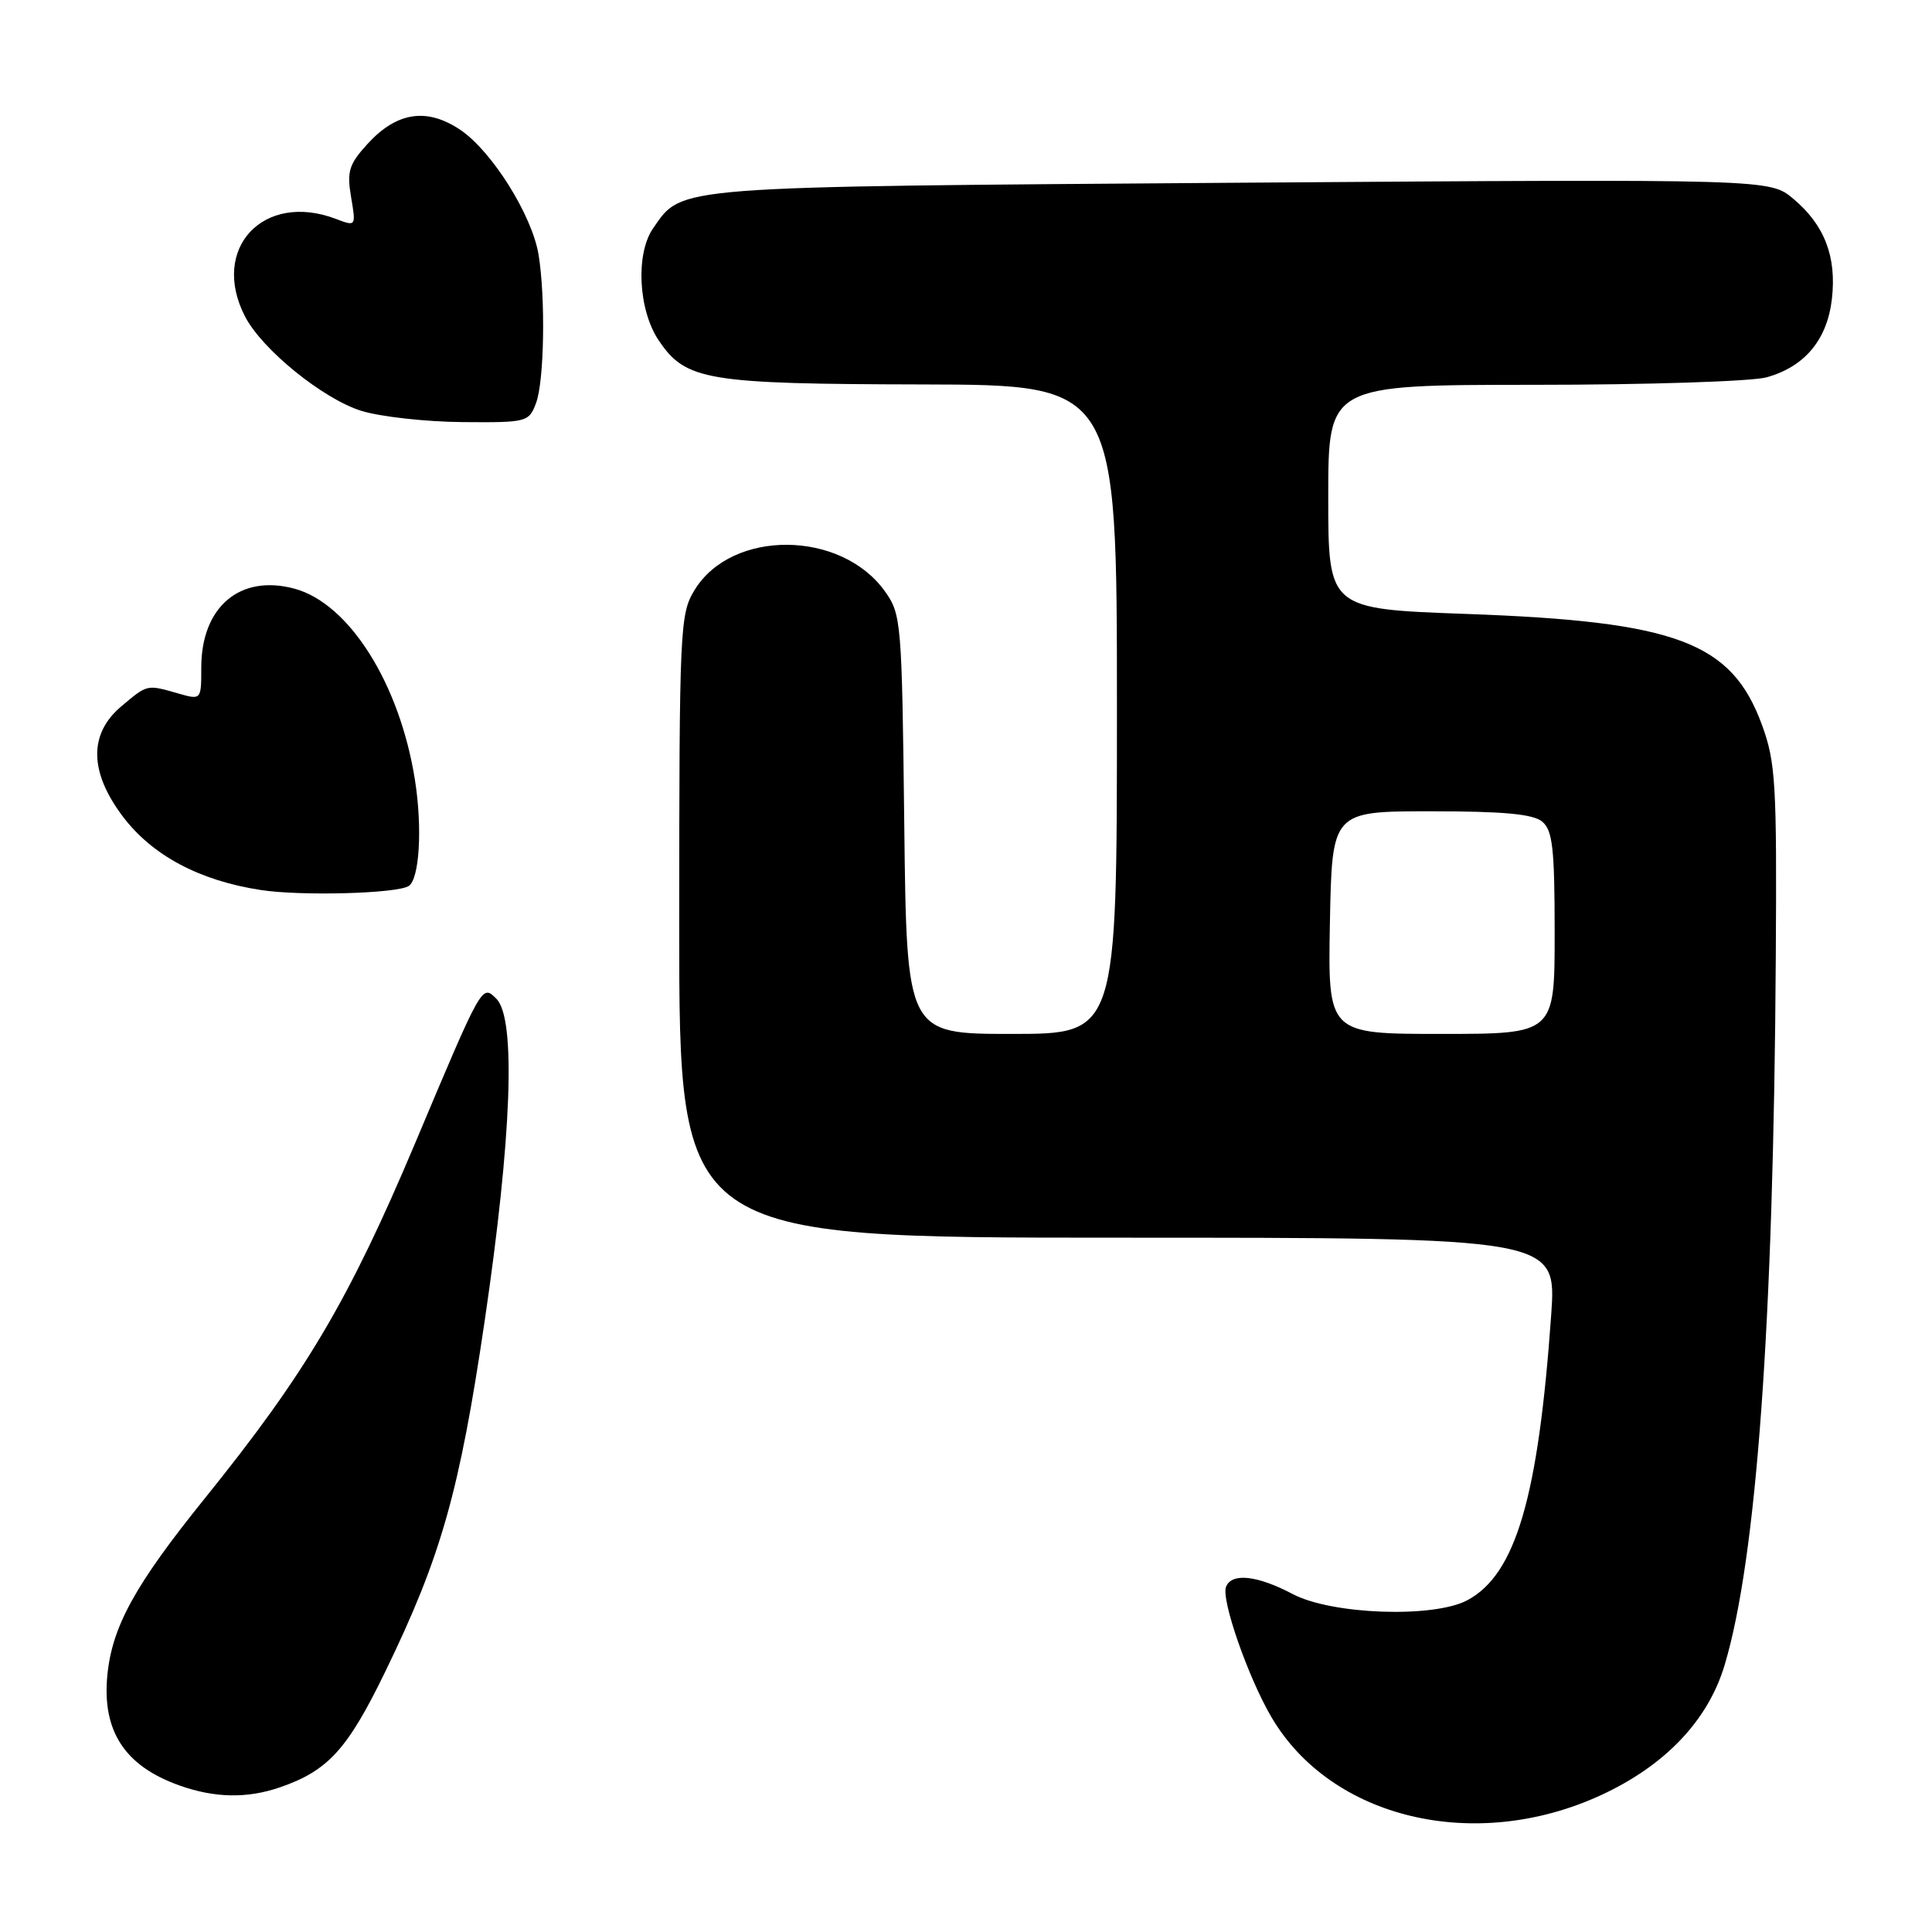 <?xml version="1.0" encoding="UTF-8" standalone="no"?>
<!DOCTYPE svg PUBLIC "-//W3C//DTD SVG 1.1//EN" "http://www.w3.org/Graphics/SVG/1.1/DTD/svg11.dtd" >
<svg xmlns="http://www.w3.org/2000/svg" xmlns:xlink="http://www.w3.org/1999/xlink" version="1.1" viewBox="0 0 256 256">
 <g >
 <path fill="currentColor"
d=" M 212.13 237.87 C 220.65 233.94 226.34 227.96 228.53 220.60 C 232.76 206.46 235.00 175.41 235.30 127.00 C 235.45 103.84 235.28 101.00 233.48 96.08 C 229.46 85.08 222.20 82.35 194.31 81.35 C 176.00 80.69 176.00 80.69 176.00 65.84 C 176.00 51.00 176.00 51.00 203.25 50.99 C 218.24 50.99 232.11 50.54 234.07 50.00 C 239.15 48.59 242.13 45.00 242.74 39.58 C 243.37 34.00 241.76 29.81 237.62 26.34 C 234.51 23.72 234.51 23.72 164.48 24.21 C 88.52 24.76 90.49 24.60 86.56 30.22 C 84.20 33.59 84.56 41.05 87.28 45.10 C 90.87 50.43 93.56 50.88 122.25 50.94 C 148.00 51.00 148.00 51.00 148.00 94.00 C 148.00 137.00 148.00 137.00 134.07 137.00 C 120.14 137.00 120.14 137.00 119.82 109.25 C 119.51 82.38 119.43 81.40 117.26 78.36 C 111.44 70.21 96.95 70.11 92.03 78.19 C 90.09 81.37 90.01 83.14 90.00 122.75 C 90.00 164.00 90.00 164.00 148.13 164.00 C 206.26 164.00 206.26 164.00 205.54 174.25 C 203.83 198.43 200.84 208.61 194.43 212.04 C 189.95 214.43 176.46 213.95 171.29 211.22 C 166.57 208.73 163.18 208.37 162.45 210.28 C 161.80 211.98 165.39 222.28 168.46 227.51 C 176.37 241.02 195.47 245.55 212.13 237.87 Z  M 37.10 236.83 C 43.47 234.63 46.05 231.80 51.05 221.50 C 58.45 206.27 60.88 197.68 64.22 175.04 C 67.82 150.59 68.39 134.97 65.78 132.35 C 63.85 130.42 63.94 130.26 55.01 151.47 C 46.22 172.31 40.53 181.94 27.17 198.50 C 17.86 210.04 14.85 215.52 14.22 222.02 C 13.52 229.38 16.54 234.00 23.74 236.57 C 28.45 238.25 32.73 238.33 37.10 236.83 Z  M 54.14 117.41 C 55.58 116.53 55.99 109.71 54.98 103.33 C 52.96 90.58 46.26 79.95 39.01 78.00 C 31.80 76.06 26.67 80.41 26.67 88.46 C 26.67 92.76 26.67 92.76 23.59 91.88 C 19.43 90.69 19.56 90.66 16.08 93.59 C 11.75 97.23 11.82 102.27 16.26 108.17 C 20.15 113.34 26.43 116.69 34.55 117.93 C 39.87 118.75 52.49 118.41 54.14 117.41 Z  M 71.02 53.43 C 72.12 50.56 72.30 39.47 71.36 33.73 C 70.49 28.49 65.18 20.03 61.00 17.21 C 56.56 14.22 52.56 14.83 48.68 19.09 C 46.23 21.78 45.95 22.72 46.52 26.11 C 47.18 30.01 47.17 30.02 44.52 29.01 C 34.90 25.35 27.82 32.94 32.47 41.94 C 34.74 46.33 42.83 52.88 47.91 54.45 C 50.43 55.22 56.45 55.89 61.27 55.93 C 69.80 56.00 70.08 55.93 71.02 53.43 Z  M 176.22 122.25 C 176.50 107.50 176.50 107.50 189.60 107.50 C 199.23 107.50 203.13 107.86 204.35 108.87 C 205.73 110.02 206.00 112.40 206.00 123.62 C 206.00 137.00 206.00 137.00 190.97 137.00 C 175.95 137.00 175.95 137.00 176.22 122.25 Z "/>
</g>
</svg>